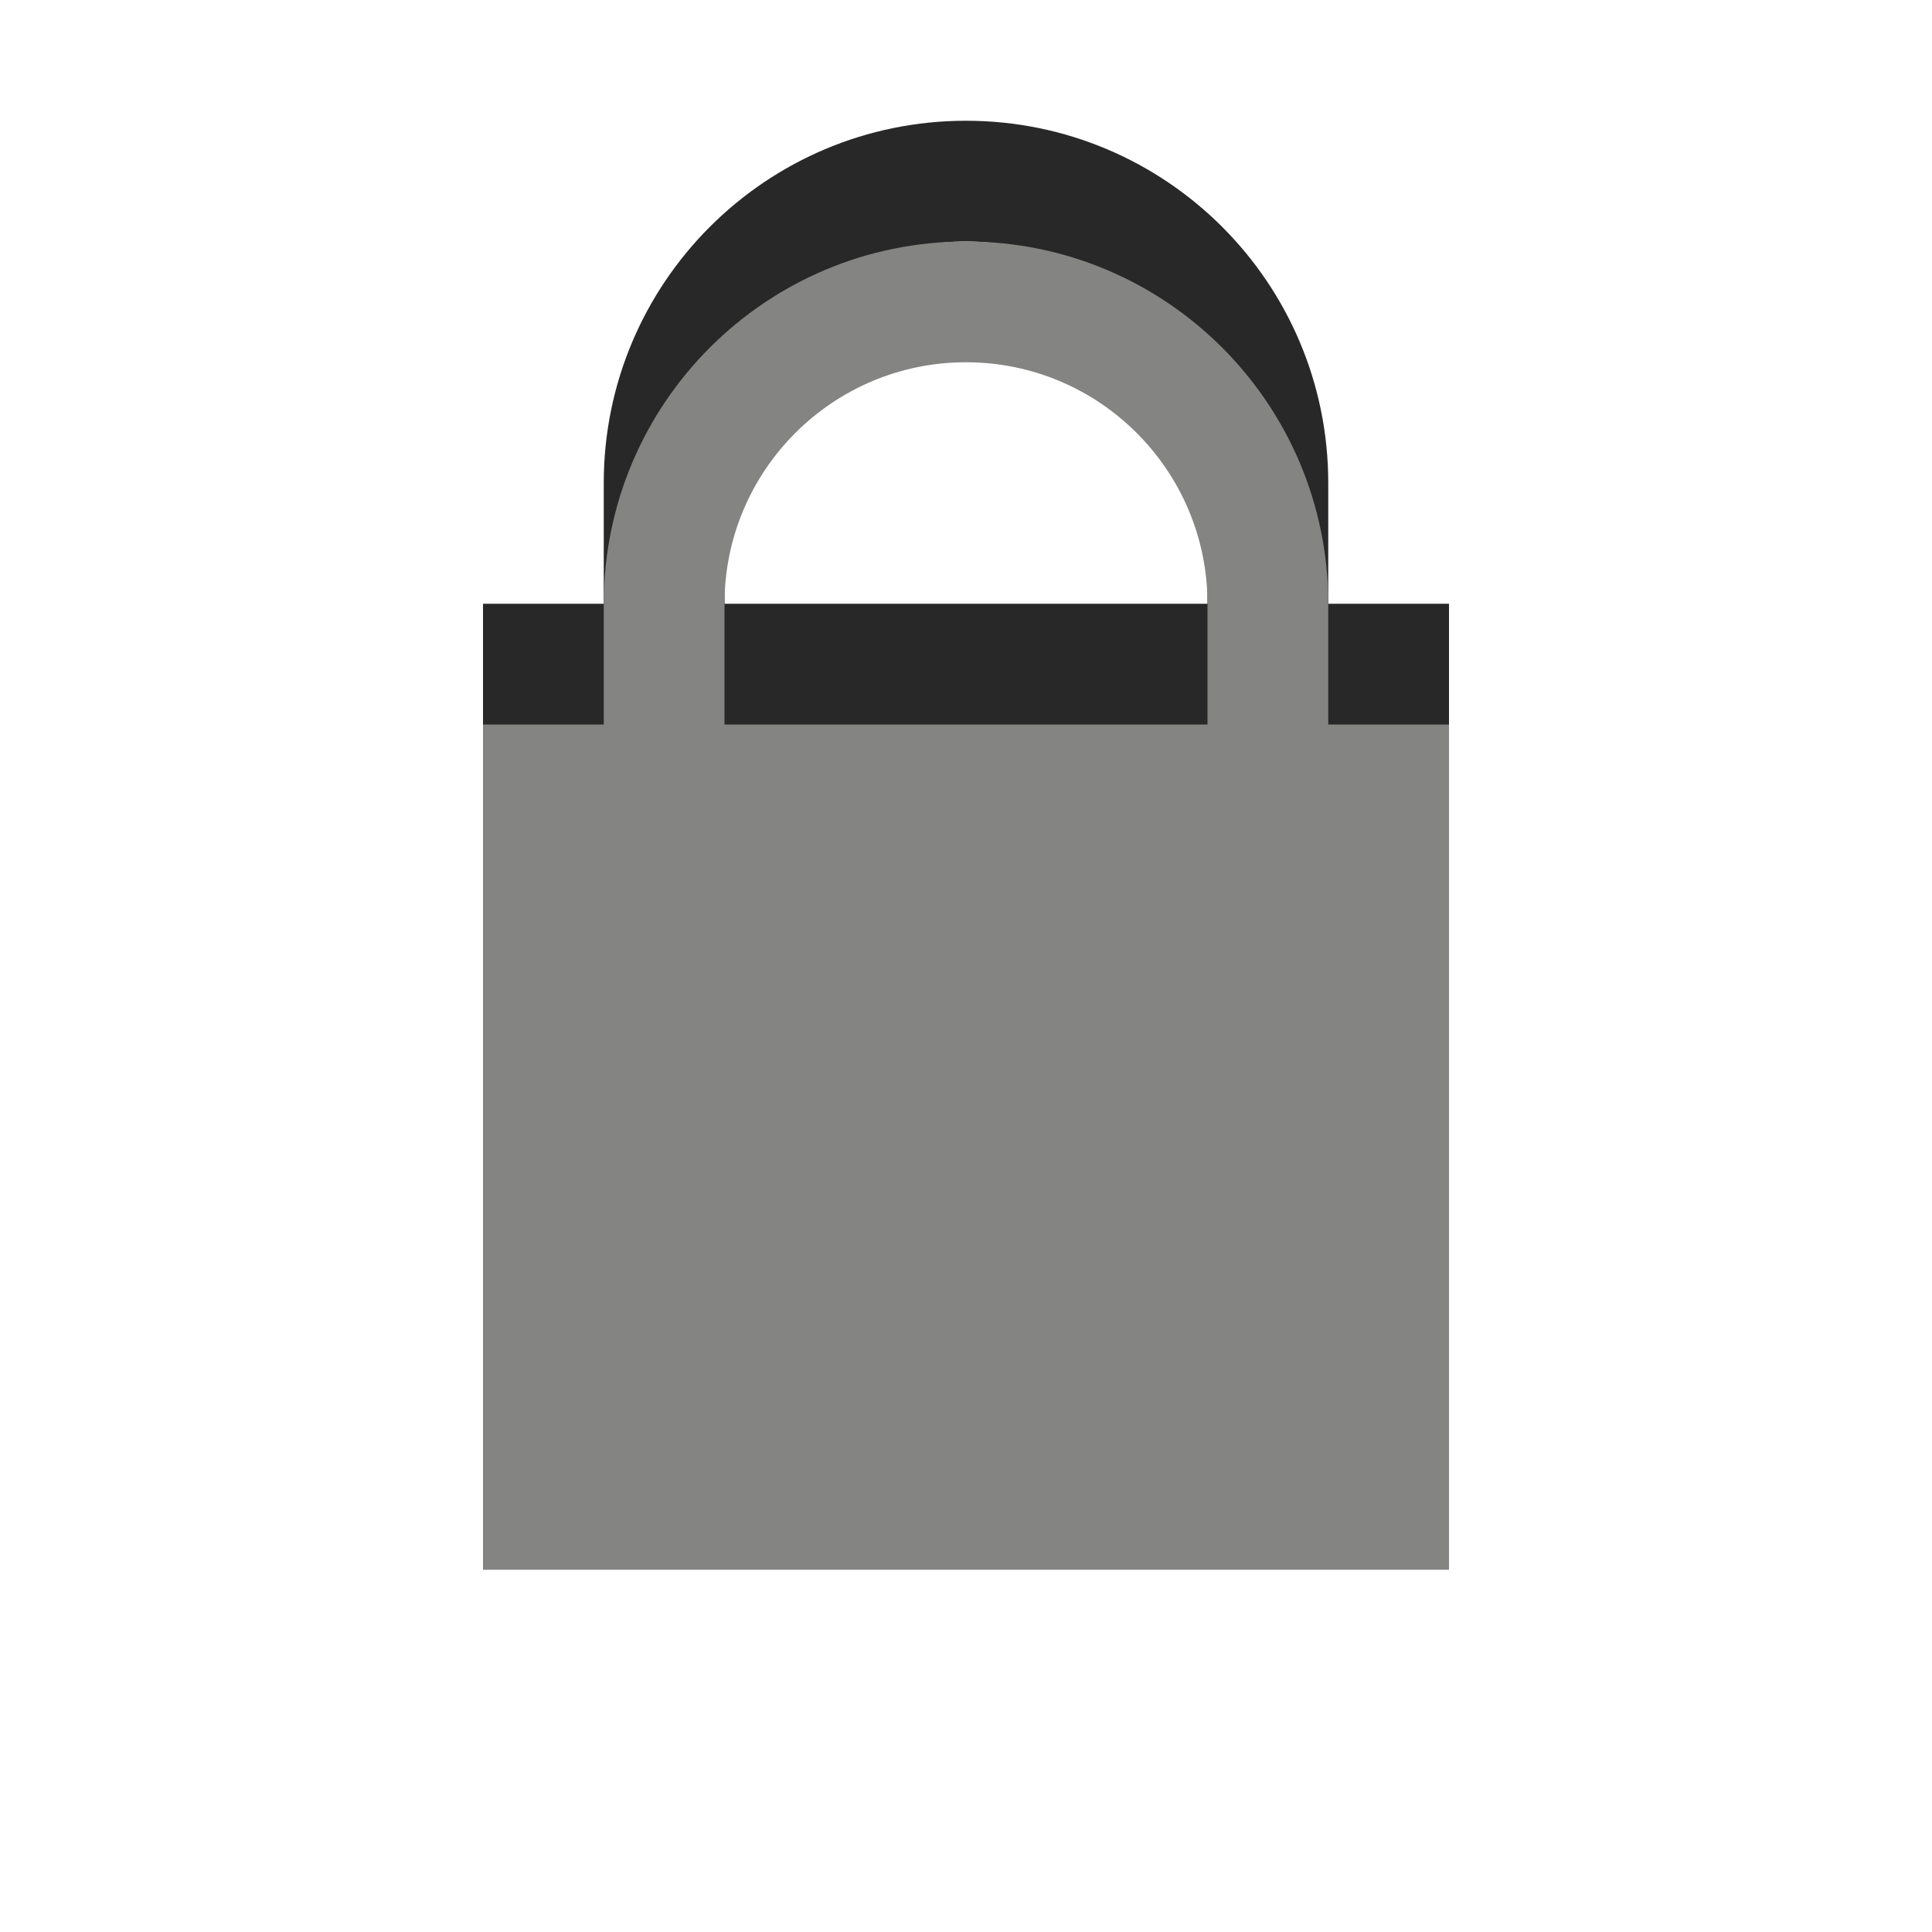 <?xml version="1.0" encoding="utf-8"?>
<!-- Generator: Adobe Illustrator 15.0.0, SVG Export Plug-In . SVG Version: 6.00 Build 0)  -->
<!DOCTYPE svg PUBLIC "-//W3C//DTD SVG 1.1//EN" "http://www.w3.org/Graphics/SVG/1.1/DTD/svg11.dtd">
<svg version="1.1" xmlns="http://www.w3.org/2000/svg" xmlns:xlink="http://www.w3.org/1999/xlink" x="0px" y="0px" width="16px"
	 height="16px" viewBox="0 0 16 16" enable-background="new 0 0 16 16" xml:space="preserve">
<g id="icon">
	<g>
		<g opacity="0.84">
			<path fill-rule="evenodd" clip-rule="evenodd" d="M11,5V4c0-1.657-1.343-3-3-3C6.343,1,5,2.343,5,4v1H4v7h8V5H11z M6,4
				c0-1.104,0.896-2,2-2s2,0.896,2,2v1H6V4z"/>
		</g>
		<g>
			<path fill-rule="evenodd" clip-rule="evenodd" fill="#848483" d="M11,6V5c0-1.657-1.343-3-3-3C6.343,2,5,3.343,5,5v1H4v7h8V6H11z
				 M6,5c0-1.104,0.896-2,2-2s2,0.896,2,2v1H6V5z"/>
		</g>
	</g>
</g>
</svg>
